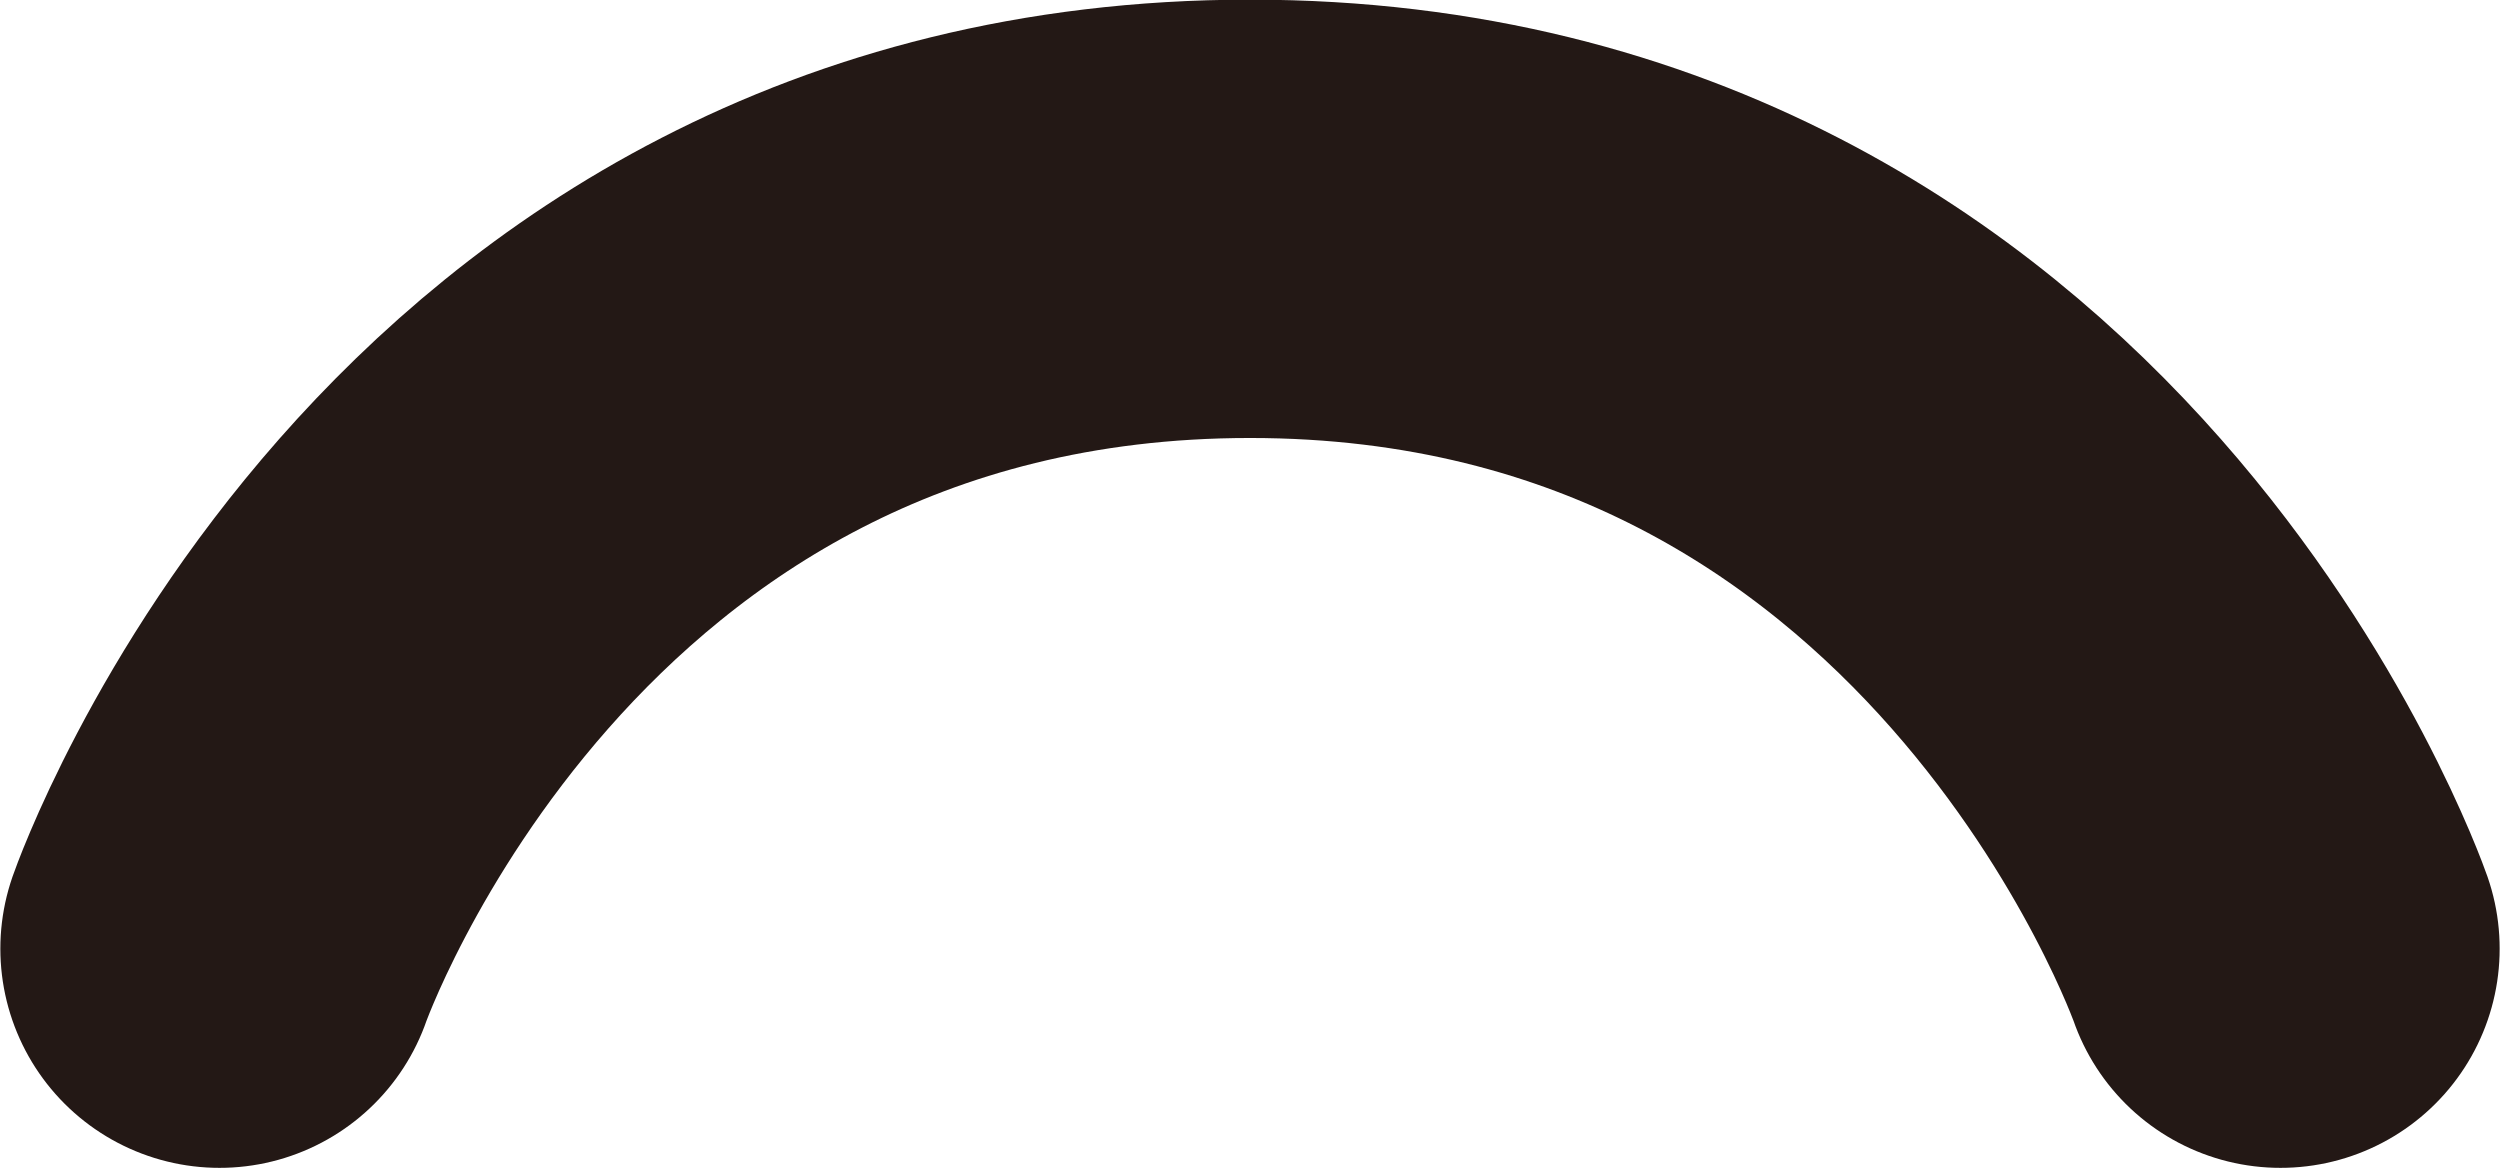 <svg id="eye_0017" xmlns="http://www.w3.org/2000/svg" viewBox="0 0 35.76 16.71"><defs><style>.cls-1{fill:none;stroke:#231815;stroke-linecap:round;stroke-linejoin:round;stroke-width:6.27px;}</style></defs><title>eye_0017_left</title><path id="eye_0017_left" class="cls-1" d="M165.81,239.1s-3.64-10.44-14.74-10.44-14.74,10.44-14.74,10.44" transform="translate(-133.19 -225.53)"/></svg>